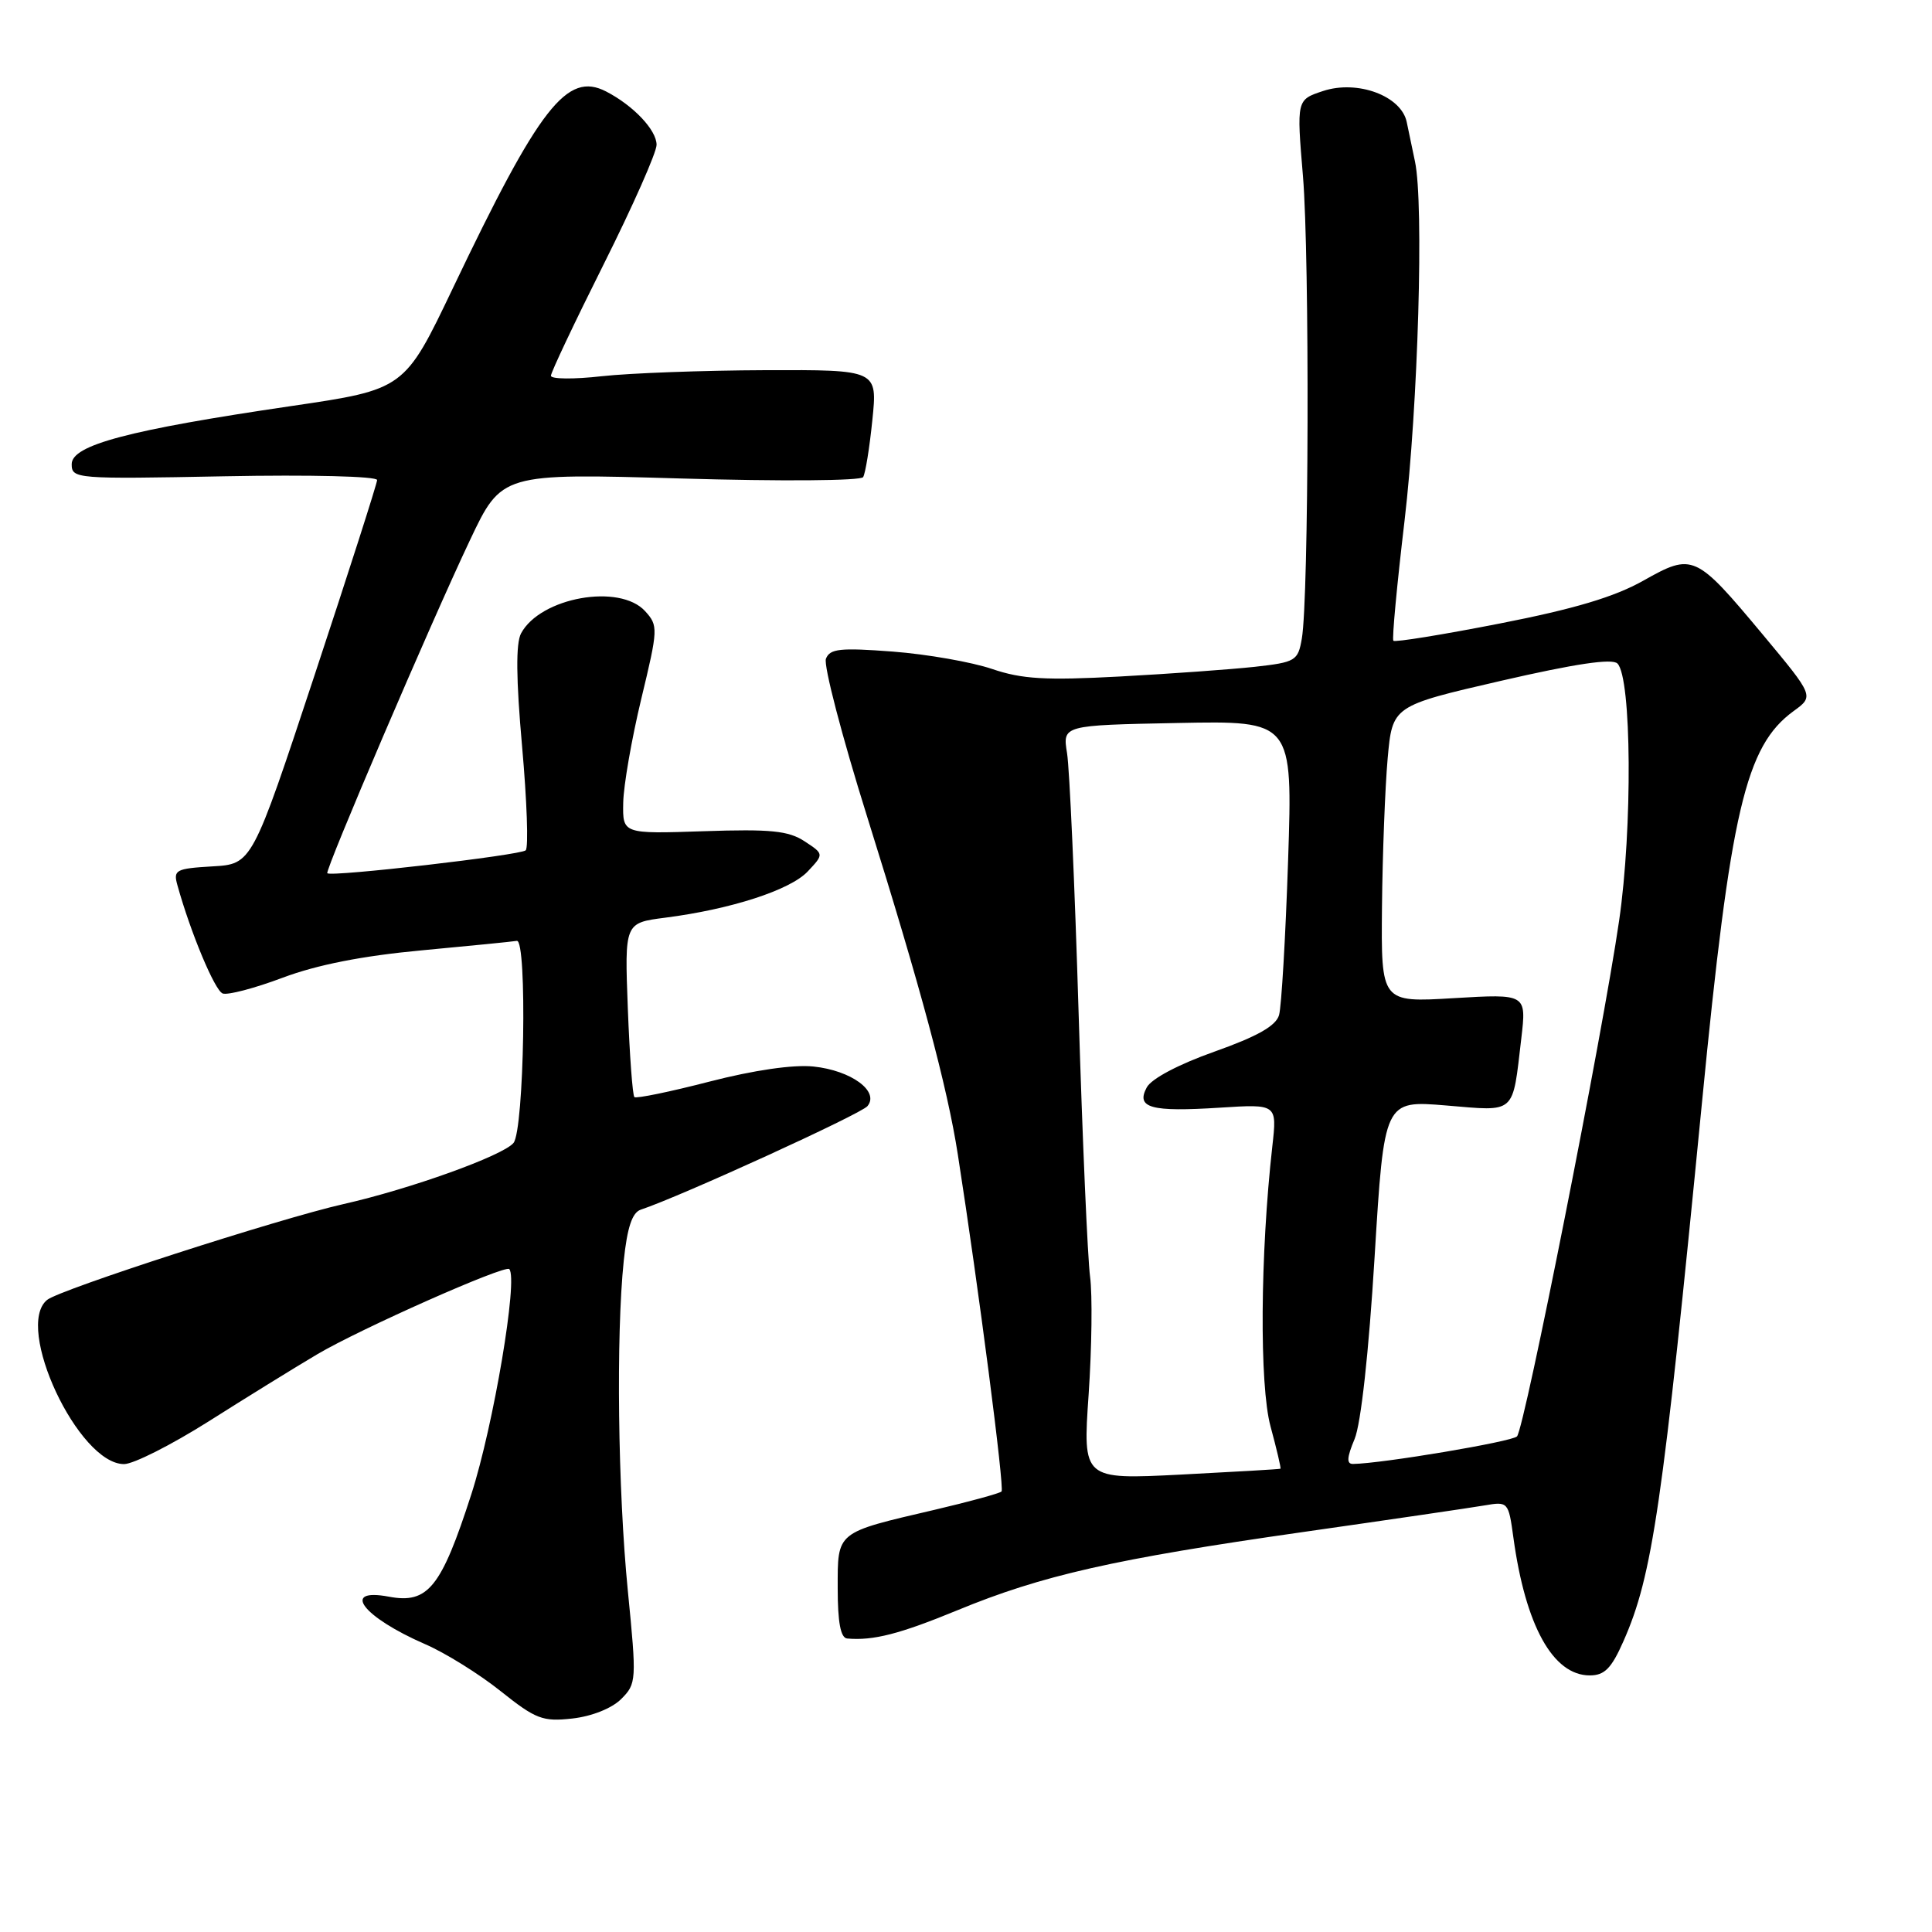 <?xml version="1.0" encoding="UTF-8" standalone="no"?>
<!DOCTYPE svg PUBLIC "-//W3C//DTD SVG 1.1//EN" "http://www.w3.org/Graphics/SVG/1.1/DTD/svg11.dtd" >
<svg xmlns="http://www.w3.org/2000/svg" xmlns:xlink="http://www.w3.org/1999/xlink" version="1.1" viewBox="0 0 256 256">
 <g >
 <path fill="currentColor"
d=" M 82.31 225.13 C 84.34 223.10 84.37 222.71 83.19 210.77 C 81.87 197.40 81.62 176.92 82.65 167.06 C 83.11 162.64 83.77 160.67 84.90 160.29 C 90.19 158.53 114.07 147.62 114.94 146.57 C 116.57 144.61 112.79 141.84 107.79 141.32 C 105.13 141.04 99.89 141.80 94.00 143.32 C 88.78 144.67 84.30 145.59 84.06 145.37 C 83.82 145.14 83.43 139.86 83.19 133.63 C 82.76 122.29 82.76 122.29 88.13 121.60 C 96.86 120.48 104.71 117.94 107.03 115.47 C 109.19 113.17 109.19 113.17 106.60 111.47 C 104.47 110.08 102.11 109.84 93.26 110.14 C 82.50 110.50 82.50 110.50 82.58 106.37 C 82.62 104.09 83.70 97.90 84.97 92.61 C 87.21 83.32 87.23 82.91 85.49 80.99 C 82.12 77.27 71.60 79.15 69.04 83.93 C 68.34 85.24 68.38 89.95 69.18 98.91 C 69.82 106.11 70.04 112.30 69.66 112.67 C 69.01 113.32 43.89 116.22 43.37 115.71 C 43.03 115.36 57.09 82.50 62.26 71.60 C 66.47 62.71 66.47 62.71 90.15 63.40 C 103.54 63.79 114.06 63.71 114.37 63.22 C 114.67 62.73 115.22 59.34 115.59 55.67 C 116.28 49.00 116.28 49.00 101.39 49.05 C 93.20 49.08 83.46 49.44 79.75 49.85 C 76.04 50.27 73.00 50.24 73.00 49.79 C 73.00 49.34 76.15 42.69 80.00 35.00 C 83.85 27.31 87.00 20.20 87.00 19.19 C 87.00 17.23 83.92 13.98 80.31 12.12 C 75.13 9.45 71.50 14.11 60.02 38.16 C 53.60 51.60 53.60 51.60 38.55 53.81 C 17.05 56.97 9.50 58.97 9.50 61.50 C 9.50 63.45 10.04 63.49 29.75 63.11 C 41.17 62.89 49.99 63.11 49.97 63.61 C 49.95 64.10 46.22 75.75 41.67 89.50 C 33.40 114.50 33.40 114.50 28.15 114.80 C 23.28 115.09 22.94 115.27 23.51 117.30 C 25.26 123.60 28.46 131.24 29.50 131.64 C 30.16 131.89 33.74 130.95 37.46 129.55 C 42.02 127.84 48.00 126.66 55.84 125.93 C 62.24 125.33 67.92 124.77 68.48 124.67 C 69.88 124.44 69.46 149.74 68.04 151.45 C 66.64 153.13 54.40 157.54 45.50 159.55 C 36.93 161.49 7.97 170.85 6.25 172.24 C 1.85 175.78 10.38 194.00 16.44 194.00 C 17.68 194.00 22.70 191.46 27.60 188.37 C 32.49 185.27 38.98 181.26 42.00 179.47 C 47.70 176.09 66.91 167.57 67.48 168.16 C 68.68 169.41 65.39 188.91 62.45 198.01 C 58.46 210.37 56.71 212.54 51.54 211.57 C 45.09 210.36 48.06 214.26 56.33 217.86 C 58.99 219.01 63.49 221.81 66.33 224.08 C 71.01 227.81 71.91 228.15 75.86 227.71 C 78.43 227.42 81.08 226.36 82.31 225.13 Z  M 215.11 217.48 C 218.97 208.76 220.29 199.67 225.52 146.10 C 229.30 107.35 231.29 98.87 237.65 94.23 C 240.38 92.25 240.38 92.25 233.59 84.10 C 224.65 73.39 224.32 73.24 217.75 76.94 C 213.94 79.09 208.60 80.69 198.72 82.62 C 191.16 84.10 184.82 85.13 184.63 84.90 C 184.43 84.68 185.10 77.53 186.11 69.00 C 187.91 53.70 188.69 27.00 187.49 21.39 C 187.15 19.80 186.66 17.46 186.40 16.18 C 185.69 12.71 179.88 10.55 175.31 12.06 C 171.80 13.22 171.80 13.22 172.65 23.36 C 173.54 34.01 173.43 79.27 172.50 84.61 C 171.99 87.57 171.68 87.75 166.23 88.36 C 163.08 88.70 155.06 89.28 148.40 89.64 C 138.52 90.17 135.42 89.99 131.45 88.64 C 128.77 87.73 122.86 86.69 118.32 86.34 C 111.32 85.81 109.96 85.95 109.44 87.29 C 109.11 88.15 111.56 97.56 114.89 108.18 C 122.00 130.88 125.53 144.02 126.92 153.00 C 129.67 170.63 133.12 197.22 132.71 197.63 C 132.45 197.88 128.48 198.97 123.87 200.05 C 110.68 203.13 111.00 202.87 111.00 210.48 C 111.00 214.97 111.39 217.03 112.25 217.11 C 115.71 217.42 119.23 216.51 126.88 213.36 C 138.07 208.74 147.67 206.57 172.60 203.01 C 184.10 201.37 194.93 199.78 196.68 199.48 C 199.83 198.94 199.88 198.99 200.53 203.72 C 202.13 215.42 205.78 222.00 210.65 222.00 C 212.61 222.00 213.52 221.08 215.11 217.48 Z  M 144.25 184.77 C 144.67 178.57 144.76 171.55 144.44 169.16 C 144.12 166.78 143.43 151.03 142.92 134.16 C 142.41 117.30 141.72 101.84 141.39 99.80 C 140.79 96.10 140.79 96.10 156.04 95.80 C 171.29 95.50 171.29 95.50 170.68 114.00 C 170.34 124.17 169.80 133.40 169.48 134.51 C 169.06 135.94 166.60 137.33 160.94 139.34 C 156.17 141.03 152.57 142.93 151.95 144.09 C 150.49 146.81 152.48 147.36 161.67 146.77 C 169.22 146.29 169.22 146.29 168.59 151.89 C 166.98 166.24 166.87 183.52 168.35 189.00 C 169.17 192.02 169.76 194.55 169.67 194.61 C 169.58 194.68 163.64 195.02 156.48 195.39 C 143.47 196.05 143.47 196.05 144.25 184.77 Z  M 179.49 190.68 C 180.33 188.67 181.37 179.22 182.14 166.58 C 183.41 145.80 183.41 145.80 191.61 146.48 C 200.97 147.26 200.38 147.78 201.58 137.60 C 202.27 131.69 202.27 131.69 192.63 132.26 C 183.00 132.84 183.00 132.84 183.12 120.17 C 183.19 113.20 183.53 104.36 183.87 100.52 C 184.50 93.53 184.50 93.53 198.90 90.21 C 208.76 87.94 213.62 87.22 214.32 87.92 C 216.20 89.80 216.33 109.74 214.54 122.00 C 212.37 136.97 202.01 189.25 201.01 190.33 C 200.36 191.03 183.17 193.92 179.30 193.98 C 178.41 194.00 178.45 193.16 179.49 190.68 Z "/>
</g>
</svg>